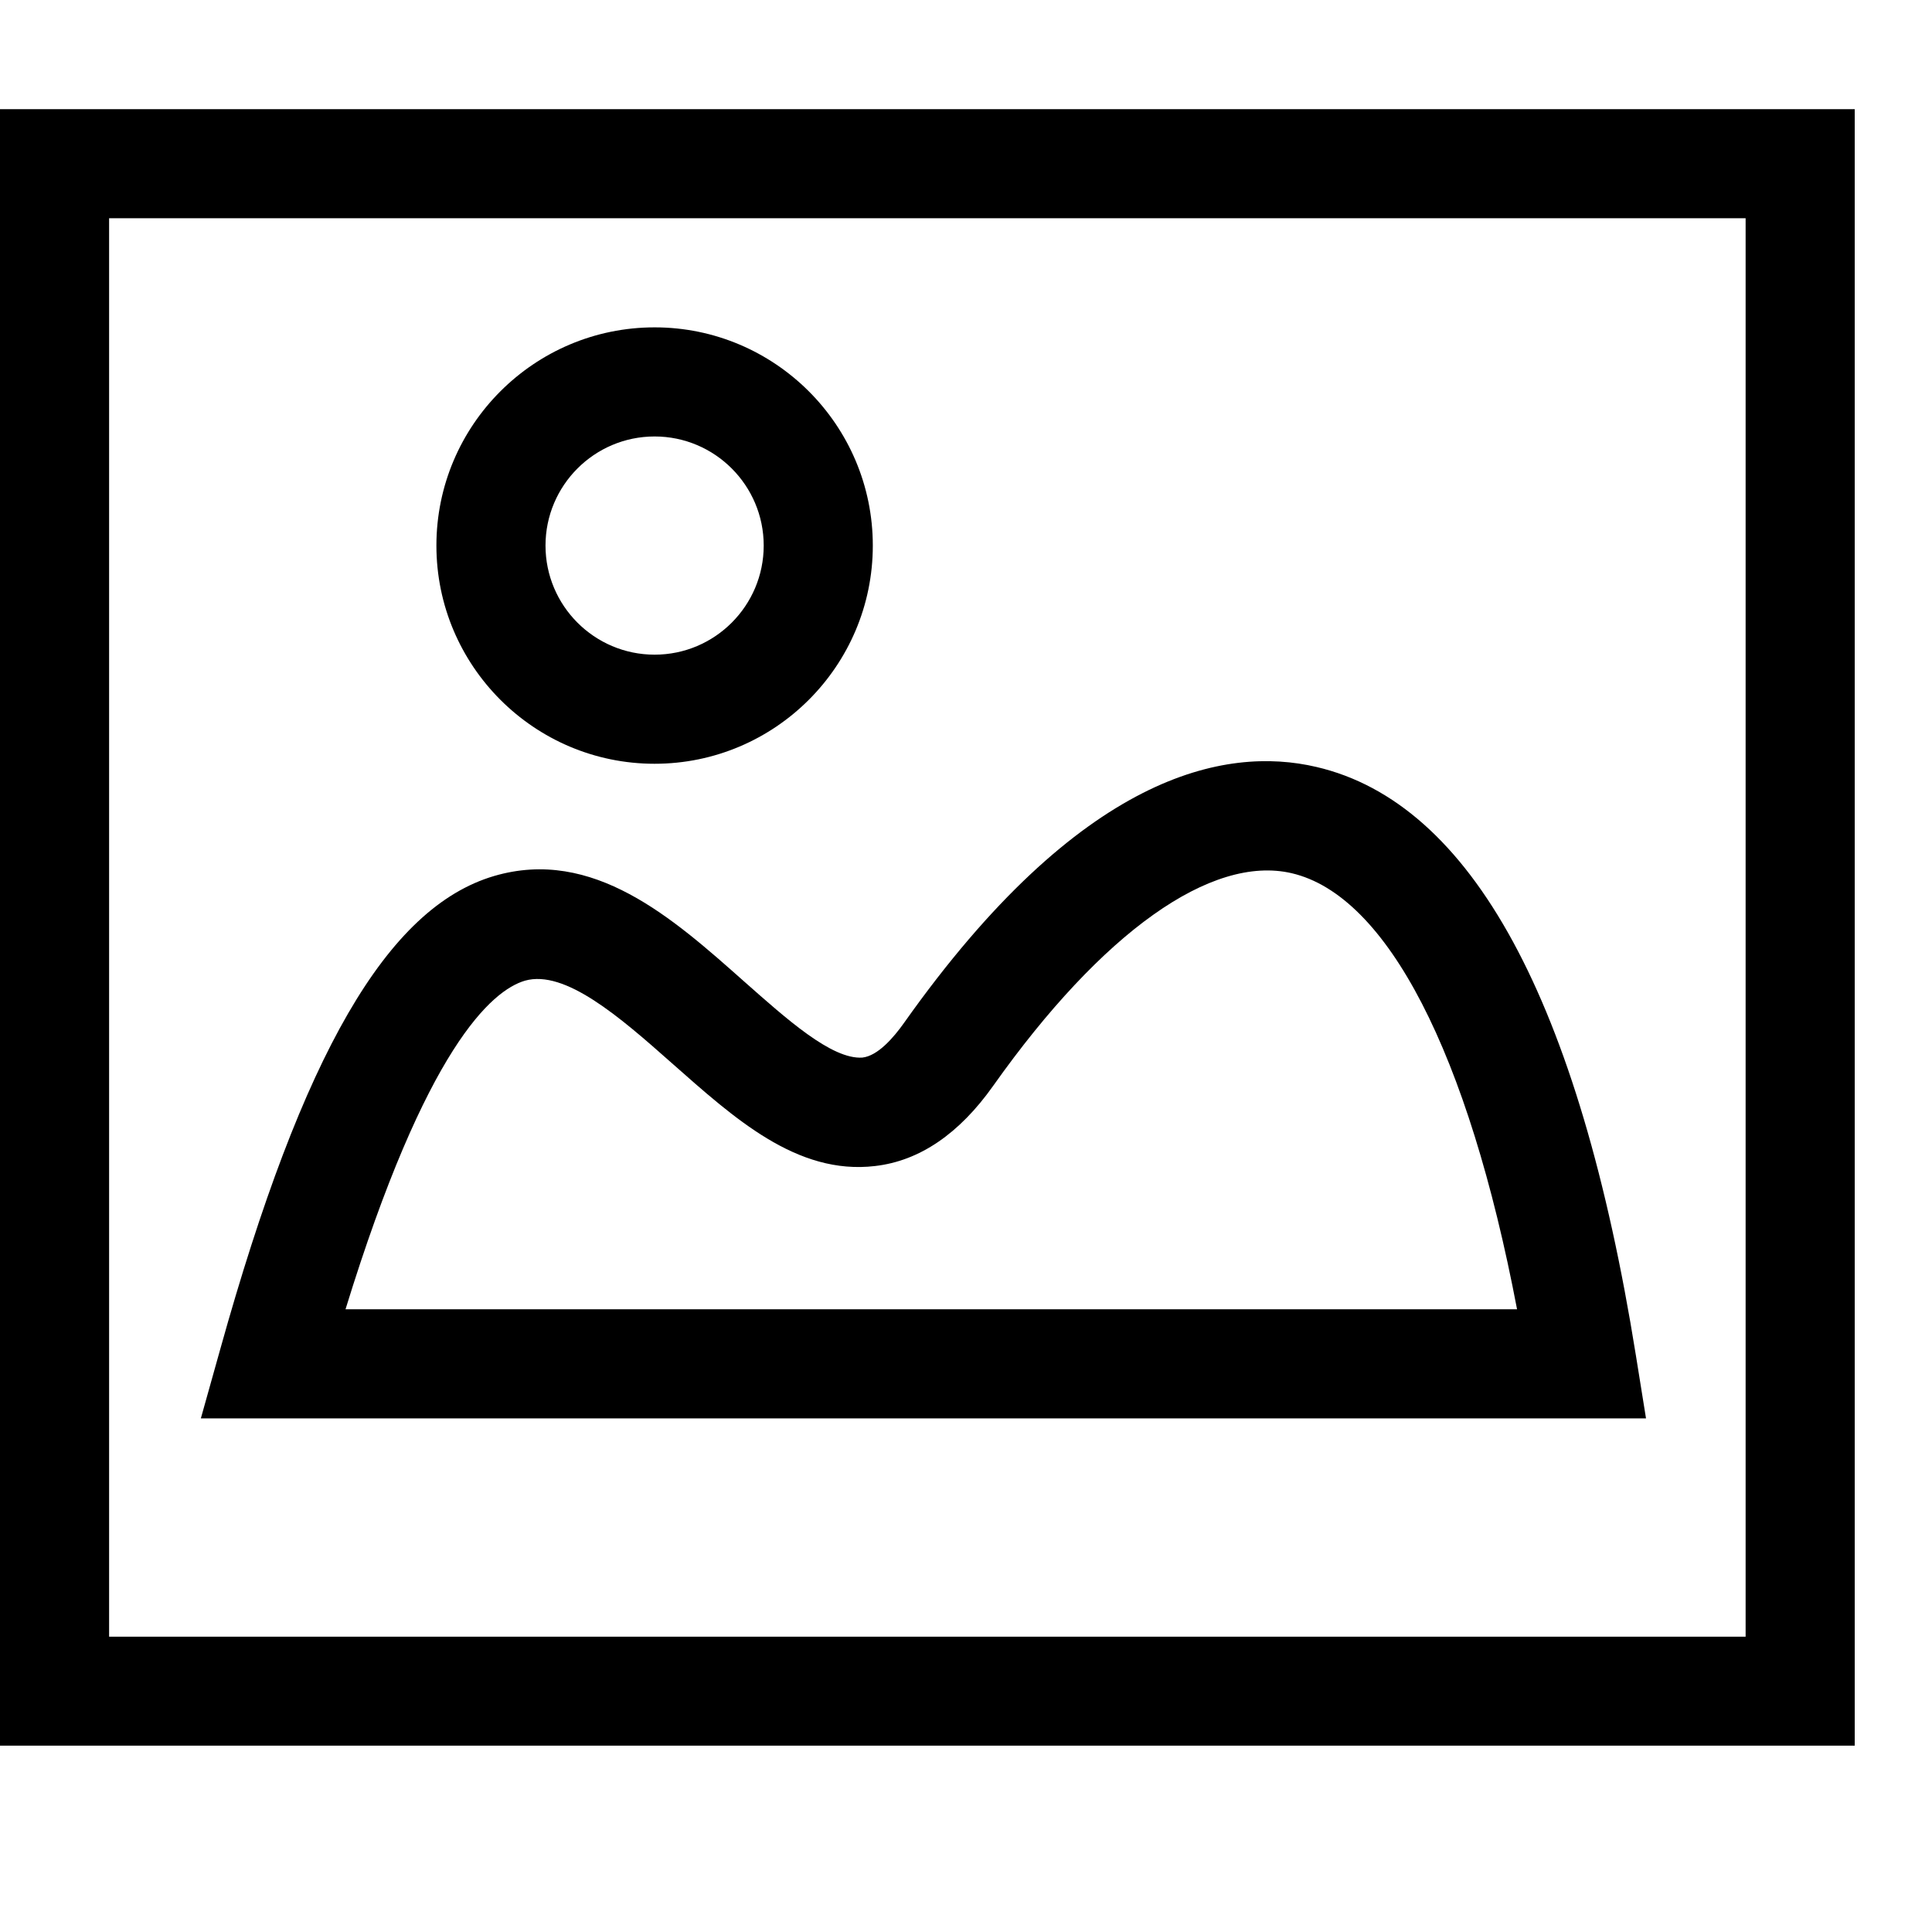 <svg viewBox="0 0 2000 2000" version="1.1" xmlns="http://www.w3.org/2000/svg" height="50pt" width="50pt">
    <path d="M0 1807.118V113h1920v1694.118H0zm112.941-112.829H1807.06V225.941H112.94V1694.29zm1580.499-291.388l10.504 65.393H207.924l20.104-71.718c85.384-306.07 172.913-457.072 283.37-489.712 102.55-30.156 185.336 43.82 258.86 109.1 43.596 38.514 90.806 81.092 122.542 78.834 15.925-1.807 32.188-20.556 43.144-36.029 182.851-258.409 332.498-286.87 426.691-264.847 160.716 37.384 272.076 242.26 330.805 608.98zm-1335.755-47.548h1212.762c-50.485-265.186-134.4-428.386-233.336-451.426-83.012-19.313-196.066 60.762-308.895 220.01-35.237 49.807-76.348 77.816-122.315 83.124-81.092 9.6-146.033-49.694-210.41-106.503-54.211-48.113-110.682-97.017-152.018-85.384-34.447 10.165-102.325 69.12-185.788 340.179zm319.962-564.706c-124.574 0-225.882-101.308-225.882-225.882s101.308-225.883 225.882-225.883S903.53 440.191 903.53 564.765c0 124.574-101.308 225.882-225.882 225.882zm0-338.823c-62.343 0-112.941 50.71-112.941 112.94 0 62.231 50.598 112.942 112.941 112.942 62.344 0 112.941-50.71 112.941-112.941 0-62.23-50.597-112.941-112.94-112.941z" stroke="none" stroke-width="1" fill-rule="evenodd"/>
</svg>
